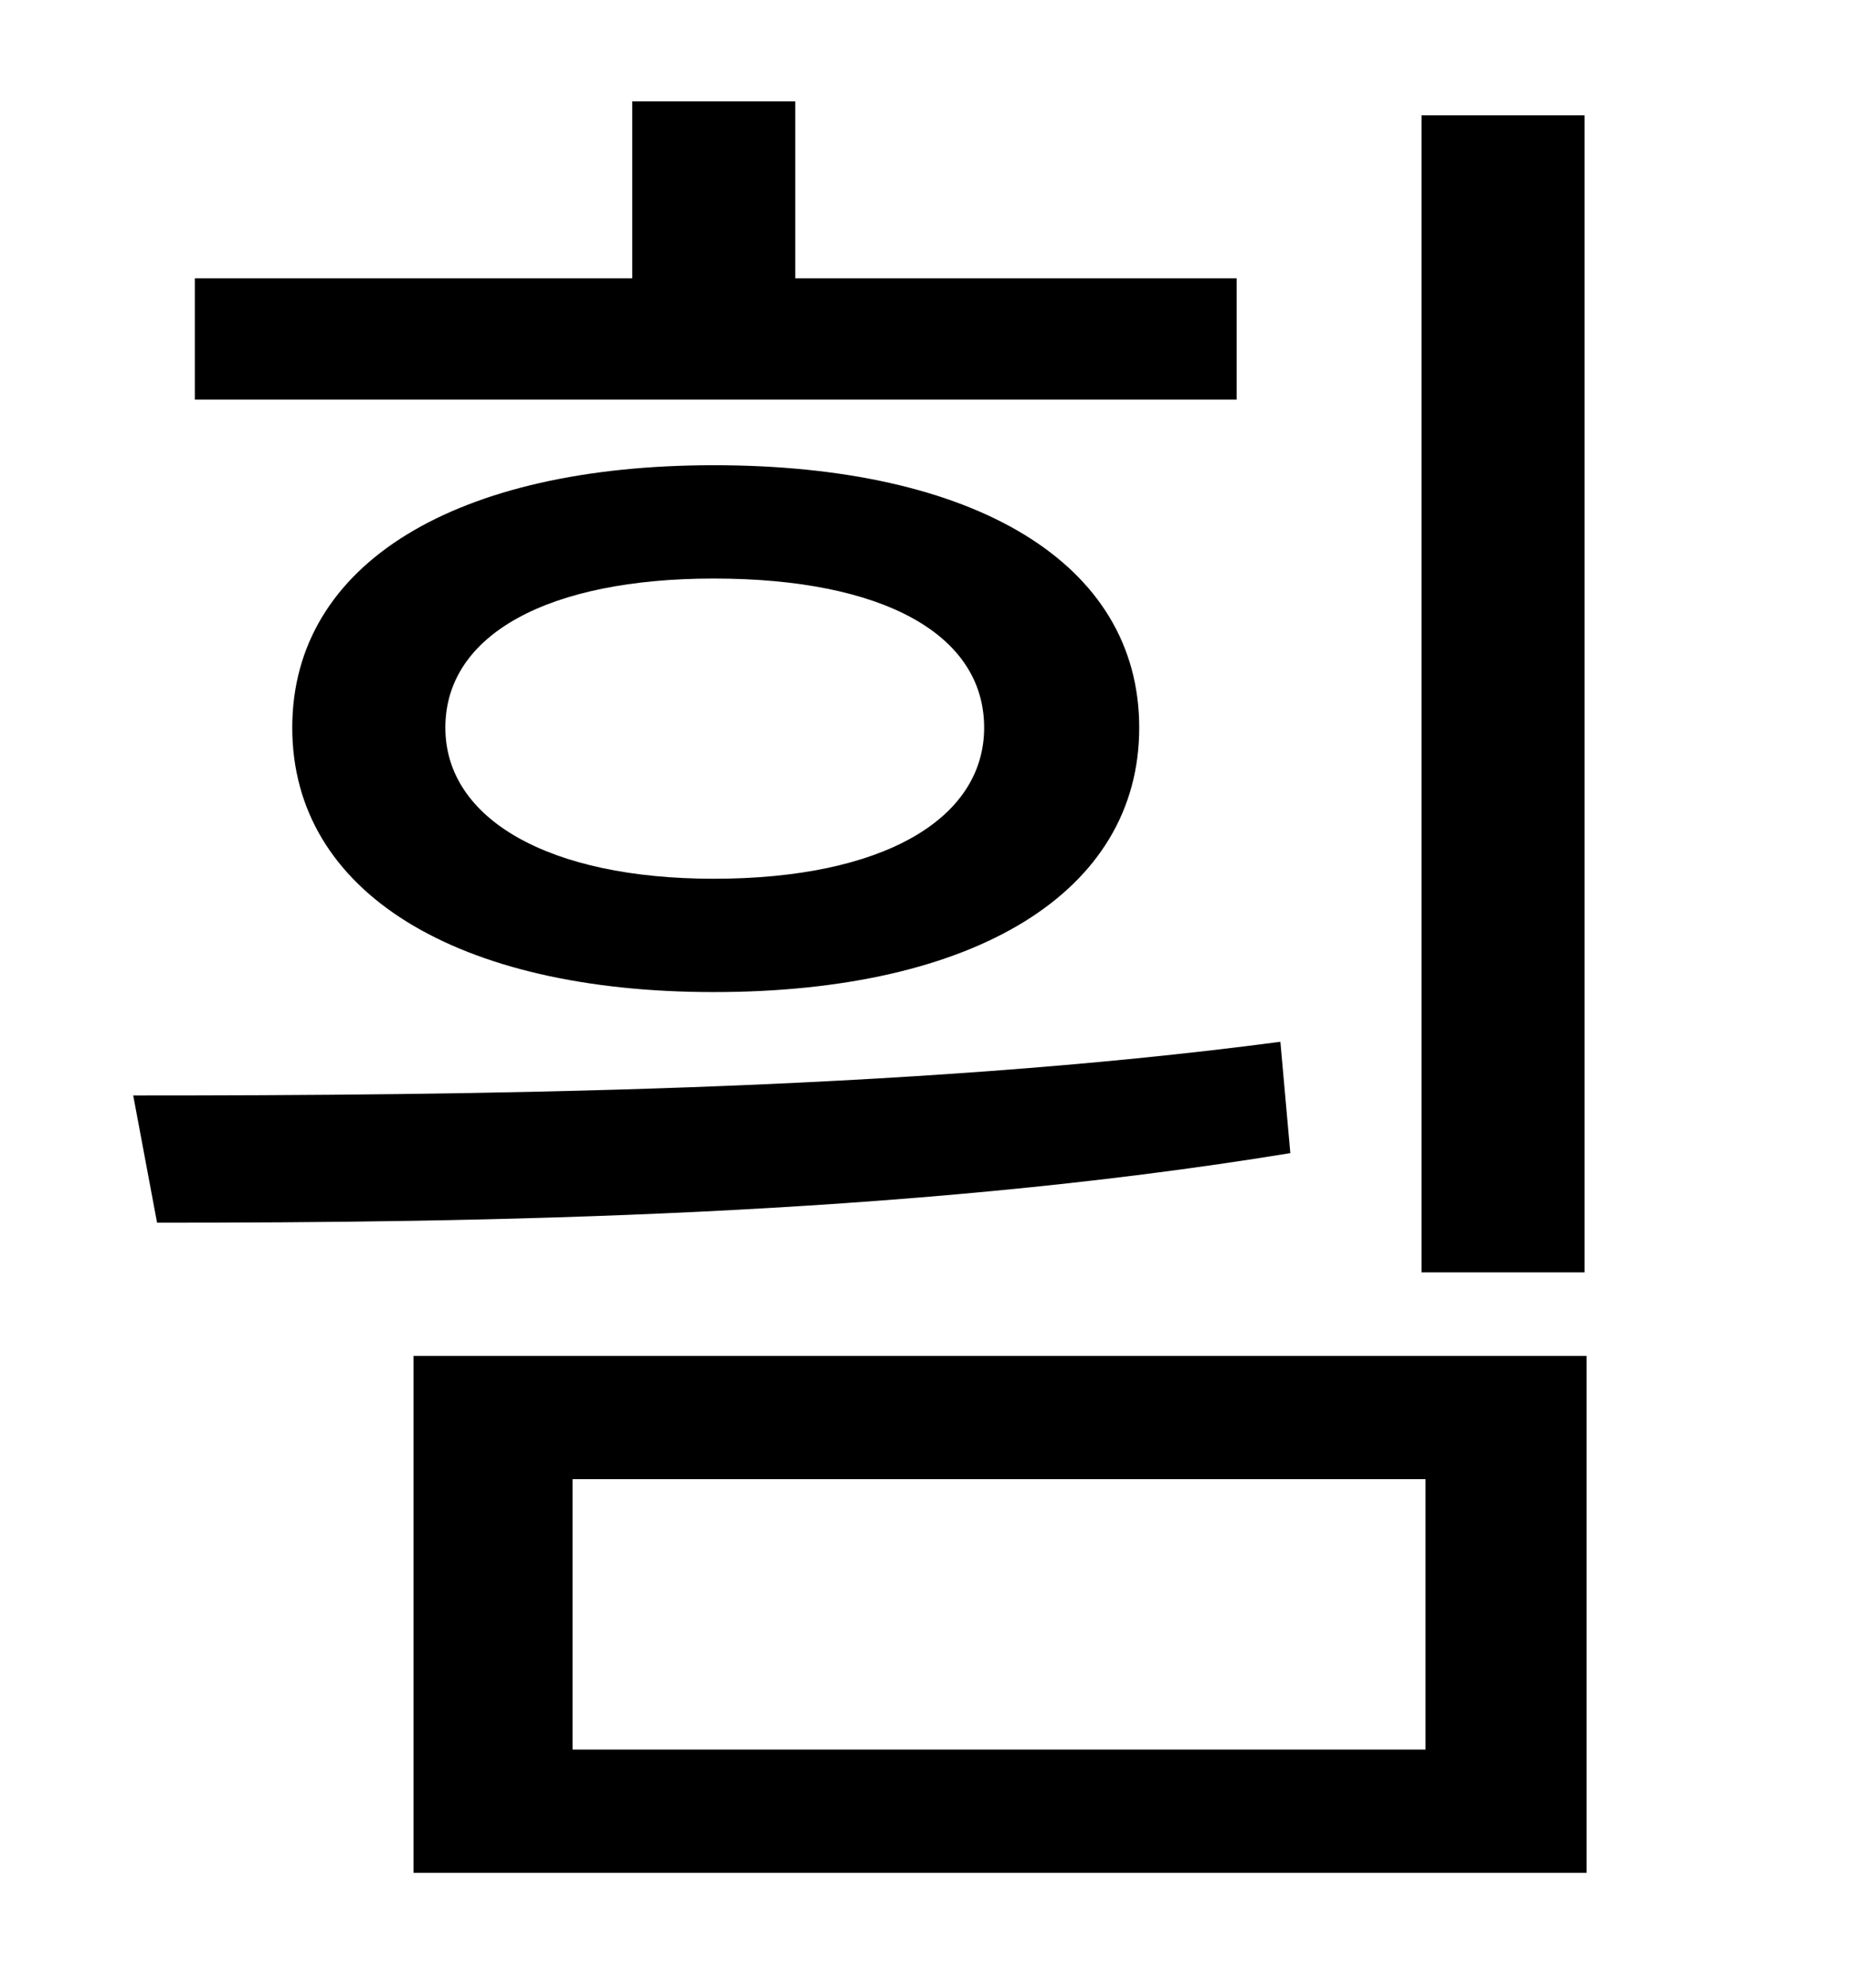 <?xml version="1.0" standalone="no"?>
<!DOCTYPE svg PUBLIC "-//W3C//DTD SVG 1.1//EN" "http://www.w3.org/Graphics/SVG/1.1/DTD/svg11.dtd" >
<svg xmlns="http://www.w3.org/2000/svg" xmlns:xlink="http://www.w3.org/1999/xlink" version="1.1" viewBox="-10 0 930 1000">
   <path fill="currentColor"
d="M787 58v582h-82v-582h82zM612 140v61h-524v-61h220v-89h82v89h222zM485 366c0 -47 -51 -75 -136 -75c-83 0 -135 28 -135 75c0 46 52 76 135 76c85 0 136 -30 136 -76zM137 366c0 -83 83 -132 212 -132c131 0 214 49 214 132s-83 133 -214 133c-129 0 -212 -50 -212 -133
zM634 524l5 56c-195 32 -409 35 -570 35l-12 -64c166 0 388 -2 577 -27zM707 880v-136h-429v136h429zM198 682h590v260h-590v-260z" />
</svg>
